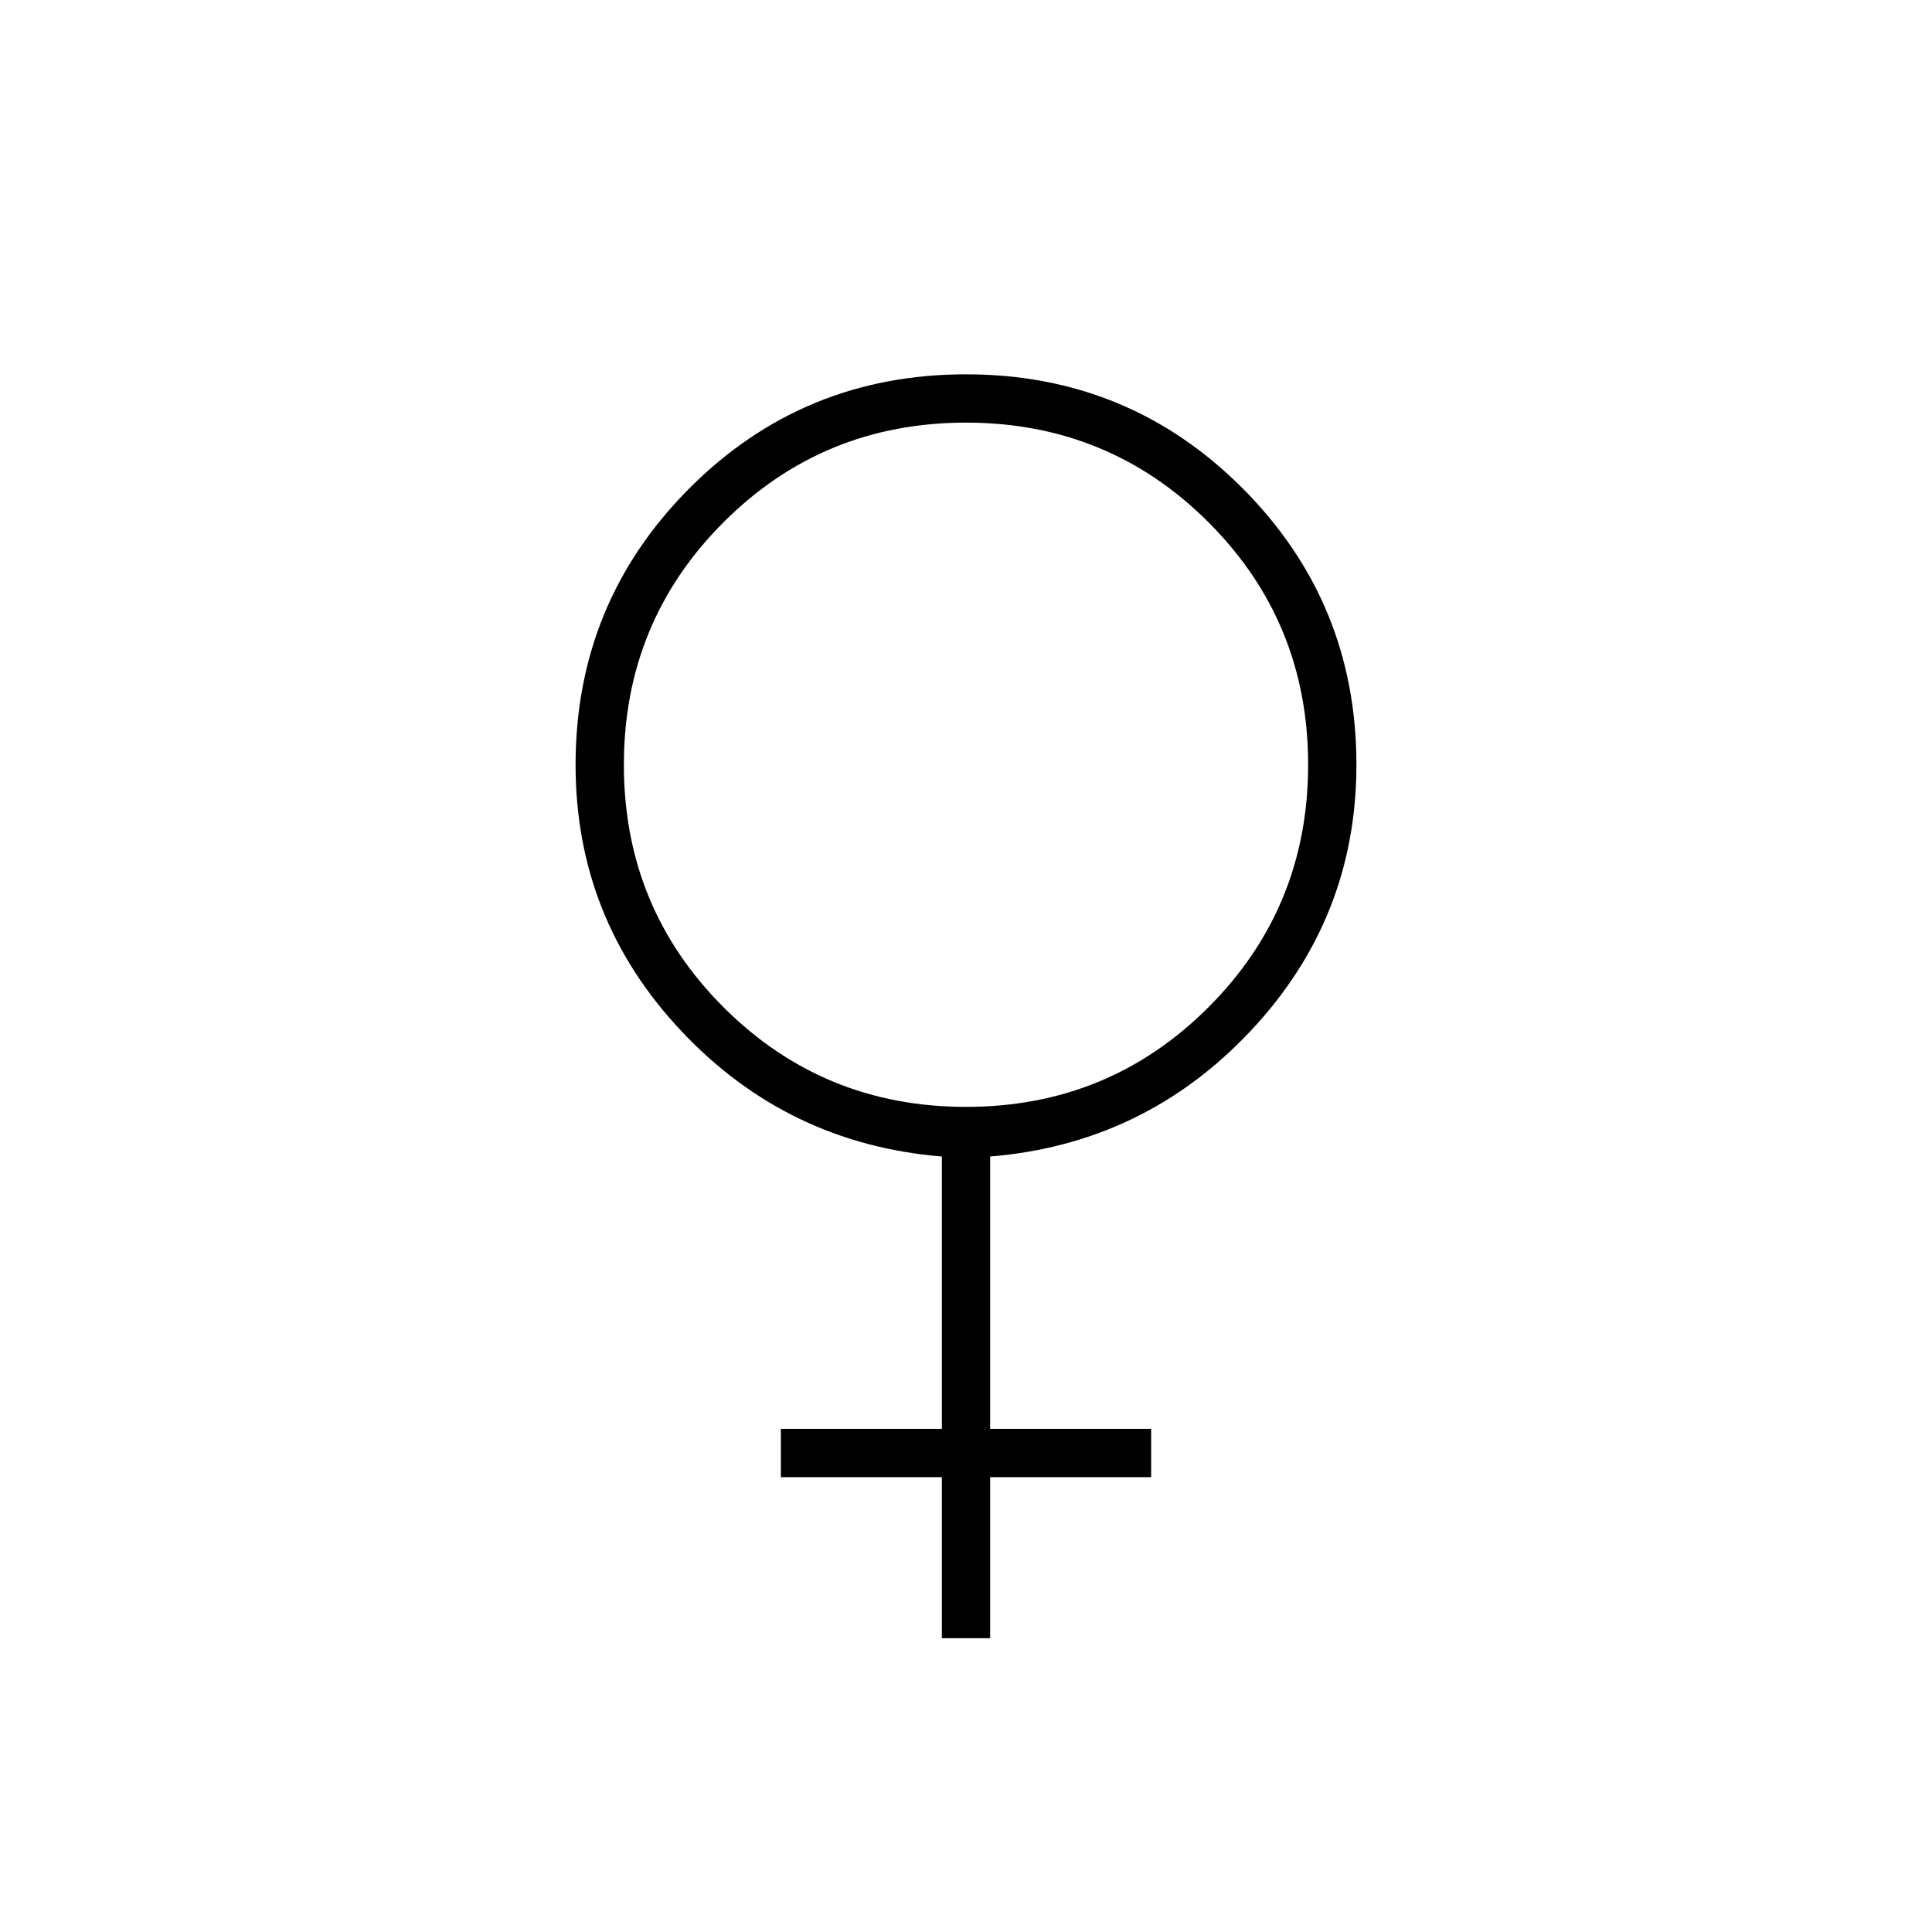 <svg xmlns="http://www.w3.org/2000/svg" height="40" viewBox="0 -960 960 960" width="40"><path d="M468-146v-80h-80v-24h80v-135.33q-76.67-6.34-129.33-62.22Q286-503.44 286-579.95q0-80.64 56.5-137.35Q399-774 480-774t137.5 56.7Q674-660.59 674-580.04q0 76.43-52.67 132.4-52.66 55.97-129.33 62.31V-250h80v24h-80v80h-24Zm12.03-264q70.97 0 120.47-49.53 49.5-49.52 49.5-120.5 0-70.97-49.53-120.47-49.52-49.5-120.5-49.5-70.97 0-120.47 49.53-49.5 49.52-49.5 120.5 0 70.97 49.53 120.47 49.52 49.5 120.5 49.5Z"/></svg>